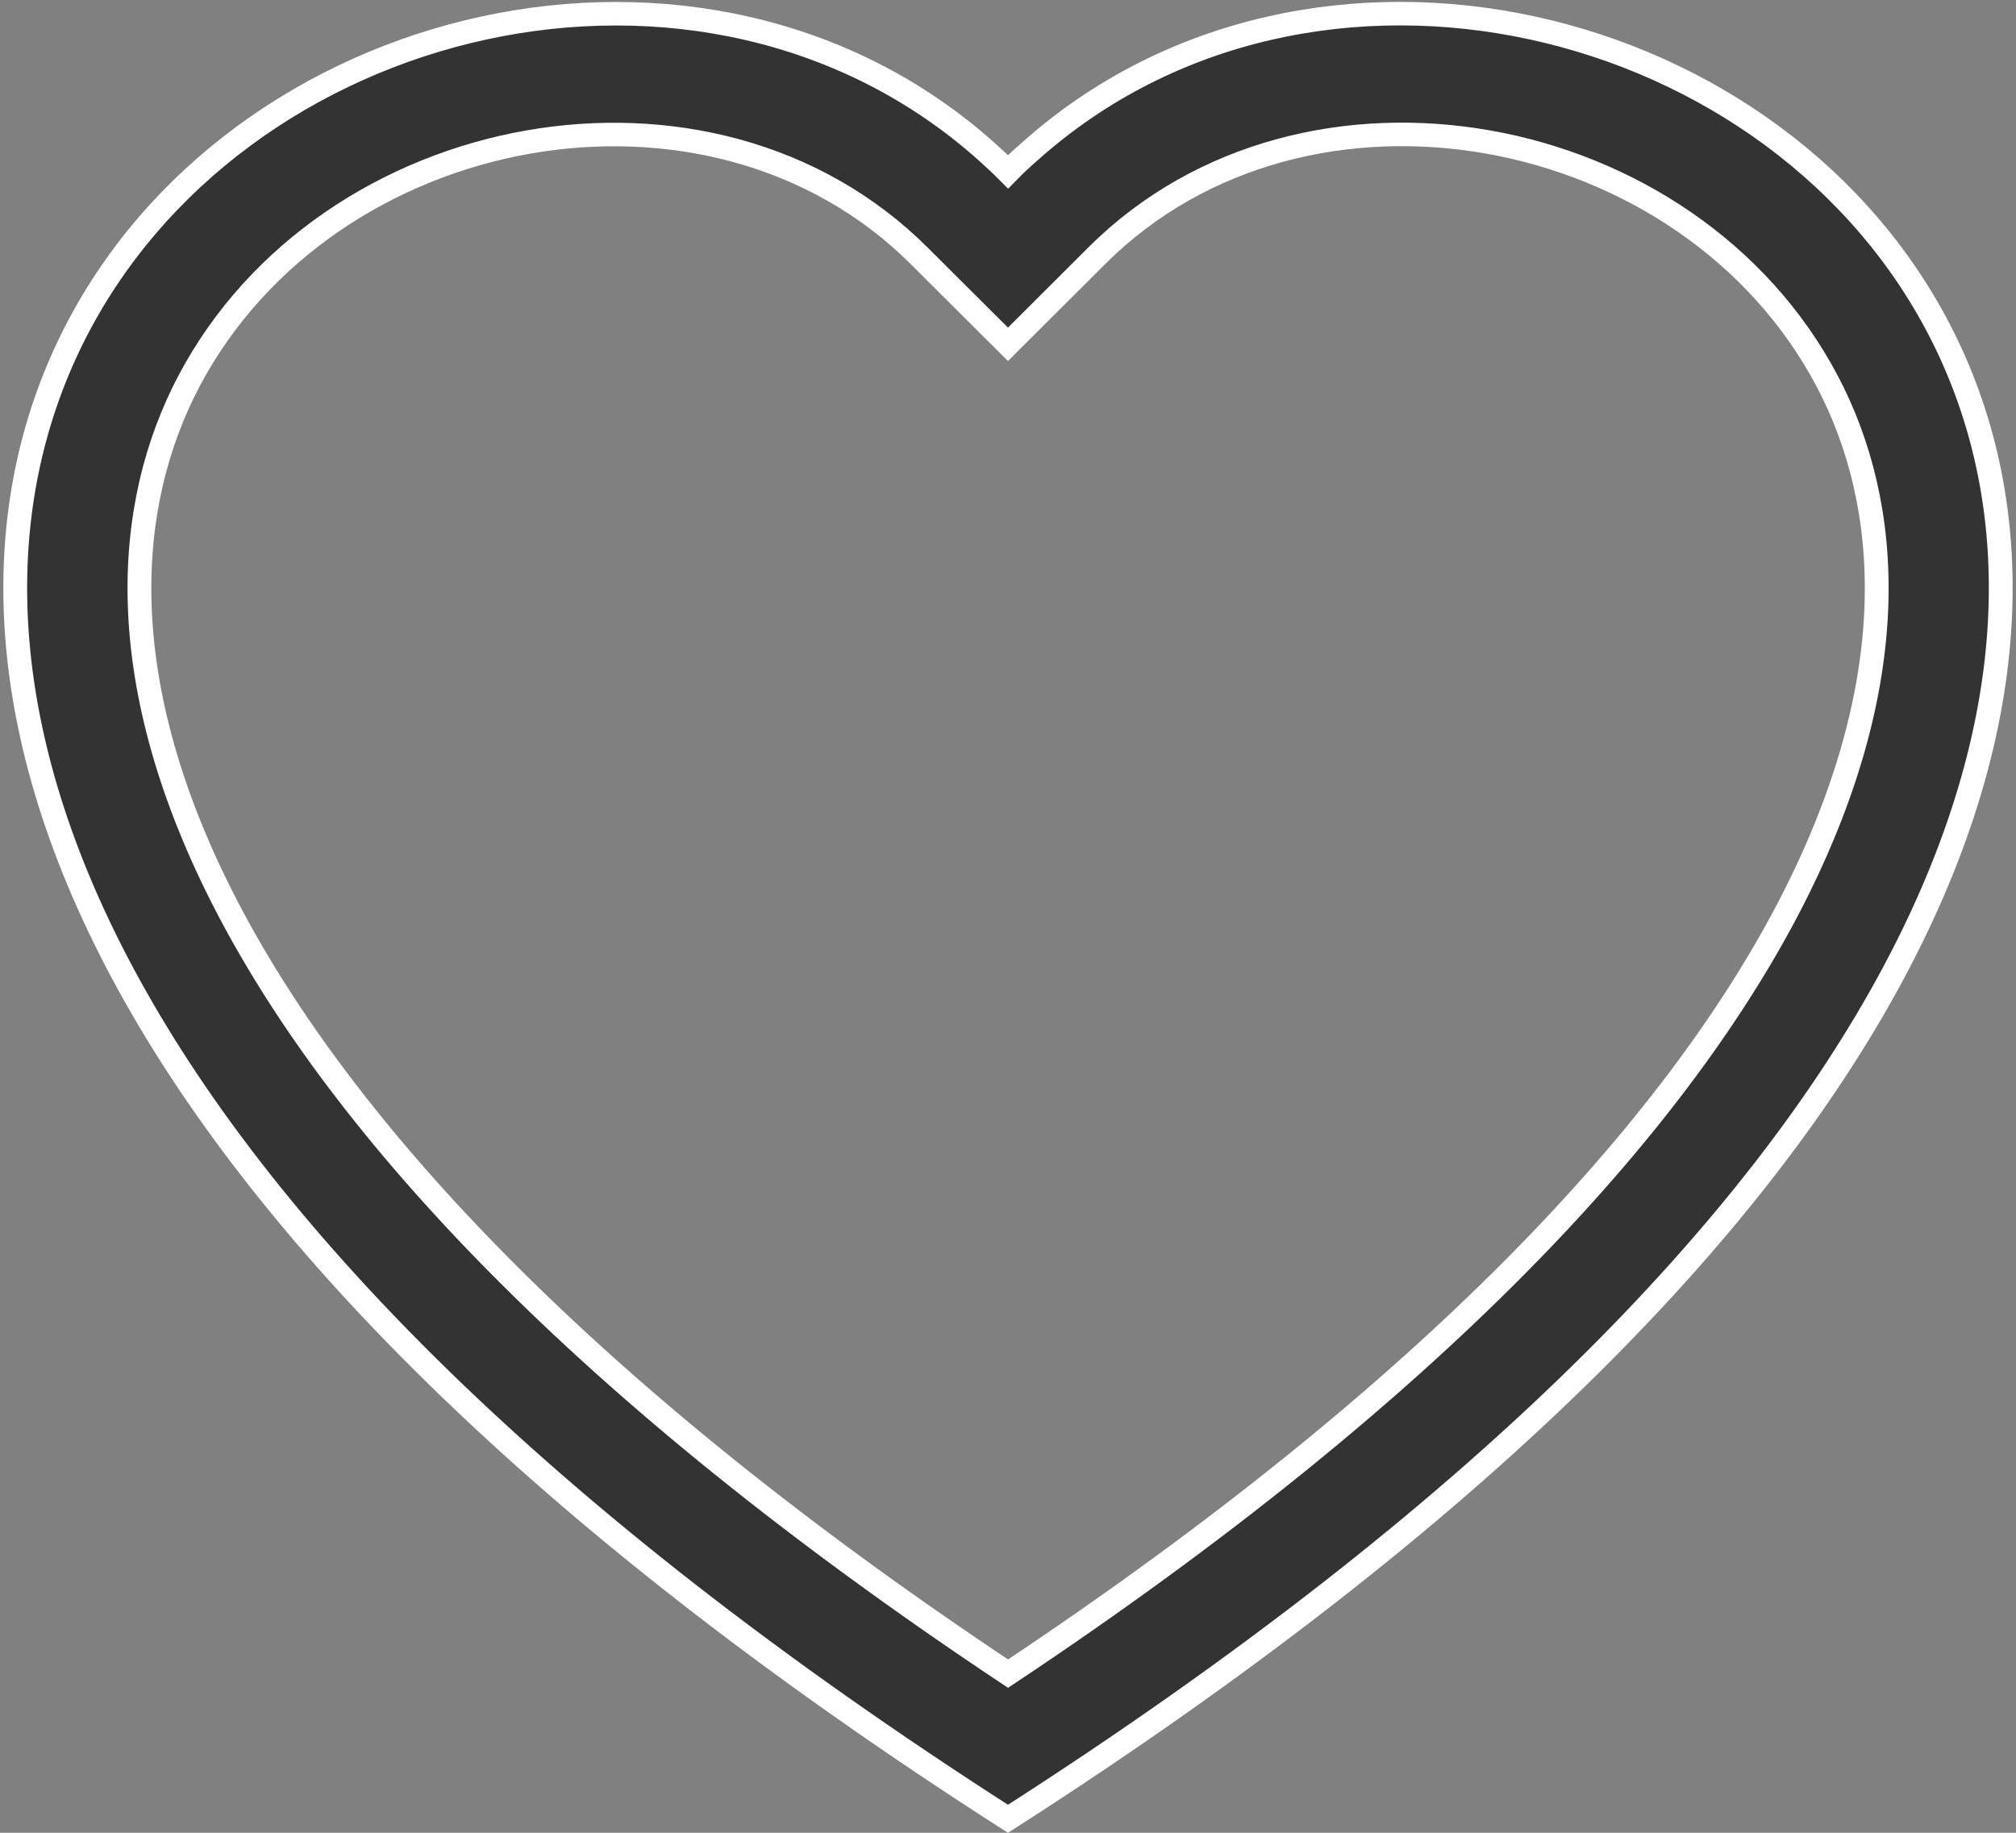 <svg width="33" height="30" xmlns="http://www.w3.org/2000/svg" xmlns:xlink="http://www.w3.org/1999/xlink" overflow="hidden"><rect width="100%" height="100%" fill="#808080" stroke="none"/><defs><clipPath id="clip0"><rect x="233" y="579" width="33" height="30"/></clipPath></defs><g clip-path="url(#clip0)" transform="translate(-233 -579)"><path d="M16.058 5.412 14.619 3.961C11.241 0.554 5.046 1.73 2.811 6.013 1.761 8.029 1.526 10.937 3.442 14.65 5.289 18.225 9.131 22.507 16.059 27.171 22.988 22.507 26.828 18.224 28.677 14.65 30.593 10.935 30.358 8.028 29.308 6.013 27.072 1.73 20.877 0.551 17.498 3.958ZM16.058 29.547C-14.719 9.588 6.582-5.988 15.706 2.252 15.827 2.361 15.945 2.473 16.059 2.589 16.172 2.472 16.29 2.36 16.413 2.253 25.533-5.993 46.836 9.587 16.058 29.547Z" stroke="#FFFFFF" stroke-width="0.385" fill="#333333" fill-rule="evenodd" transform="matrix(1.012 0 0 1 233.249 579.224)"/></g></svg>